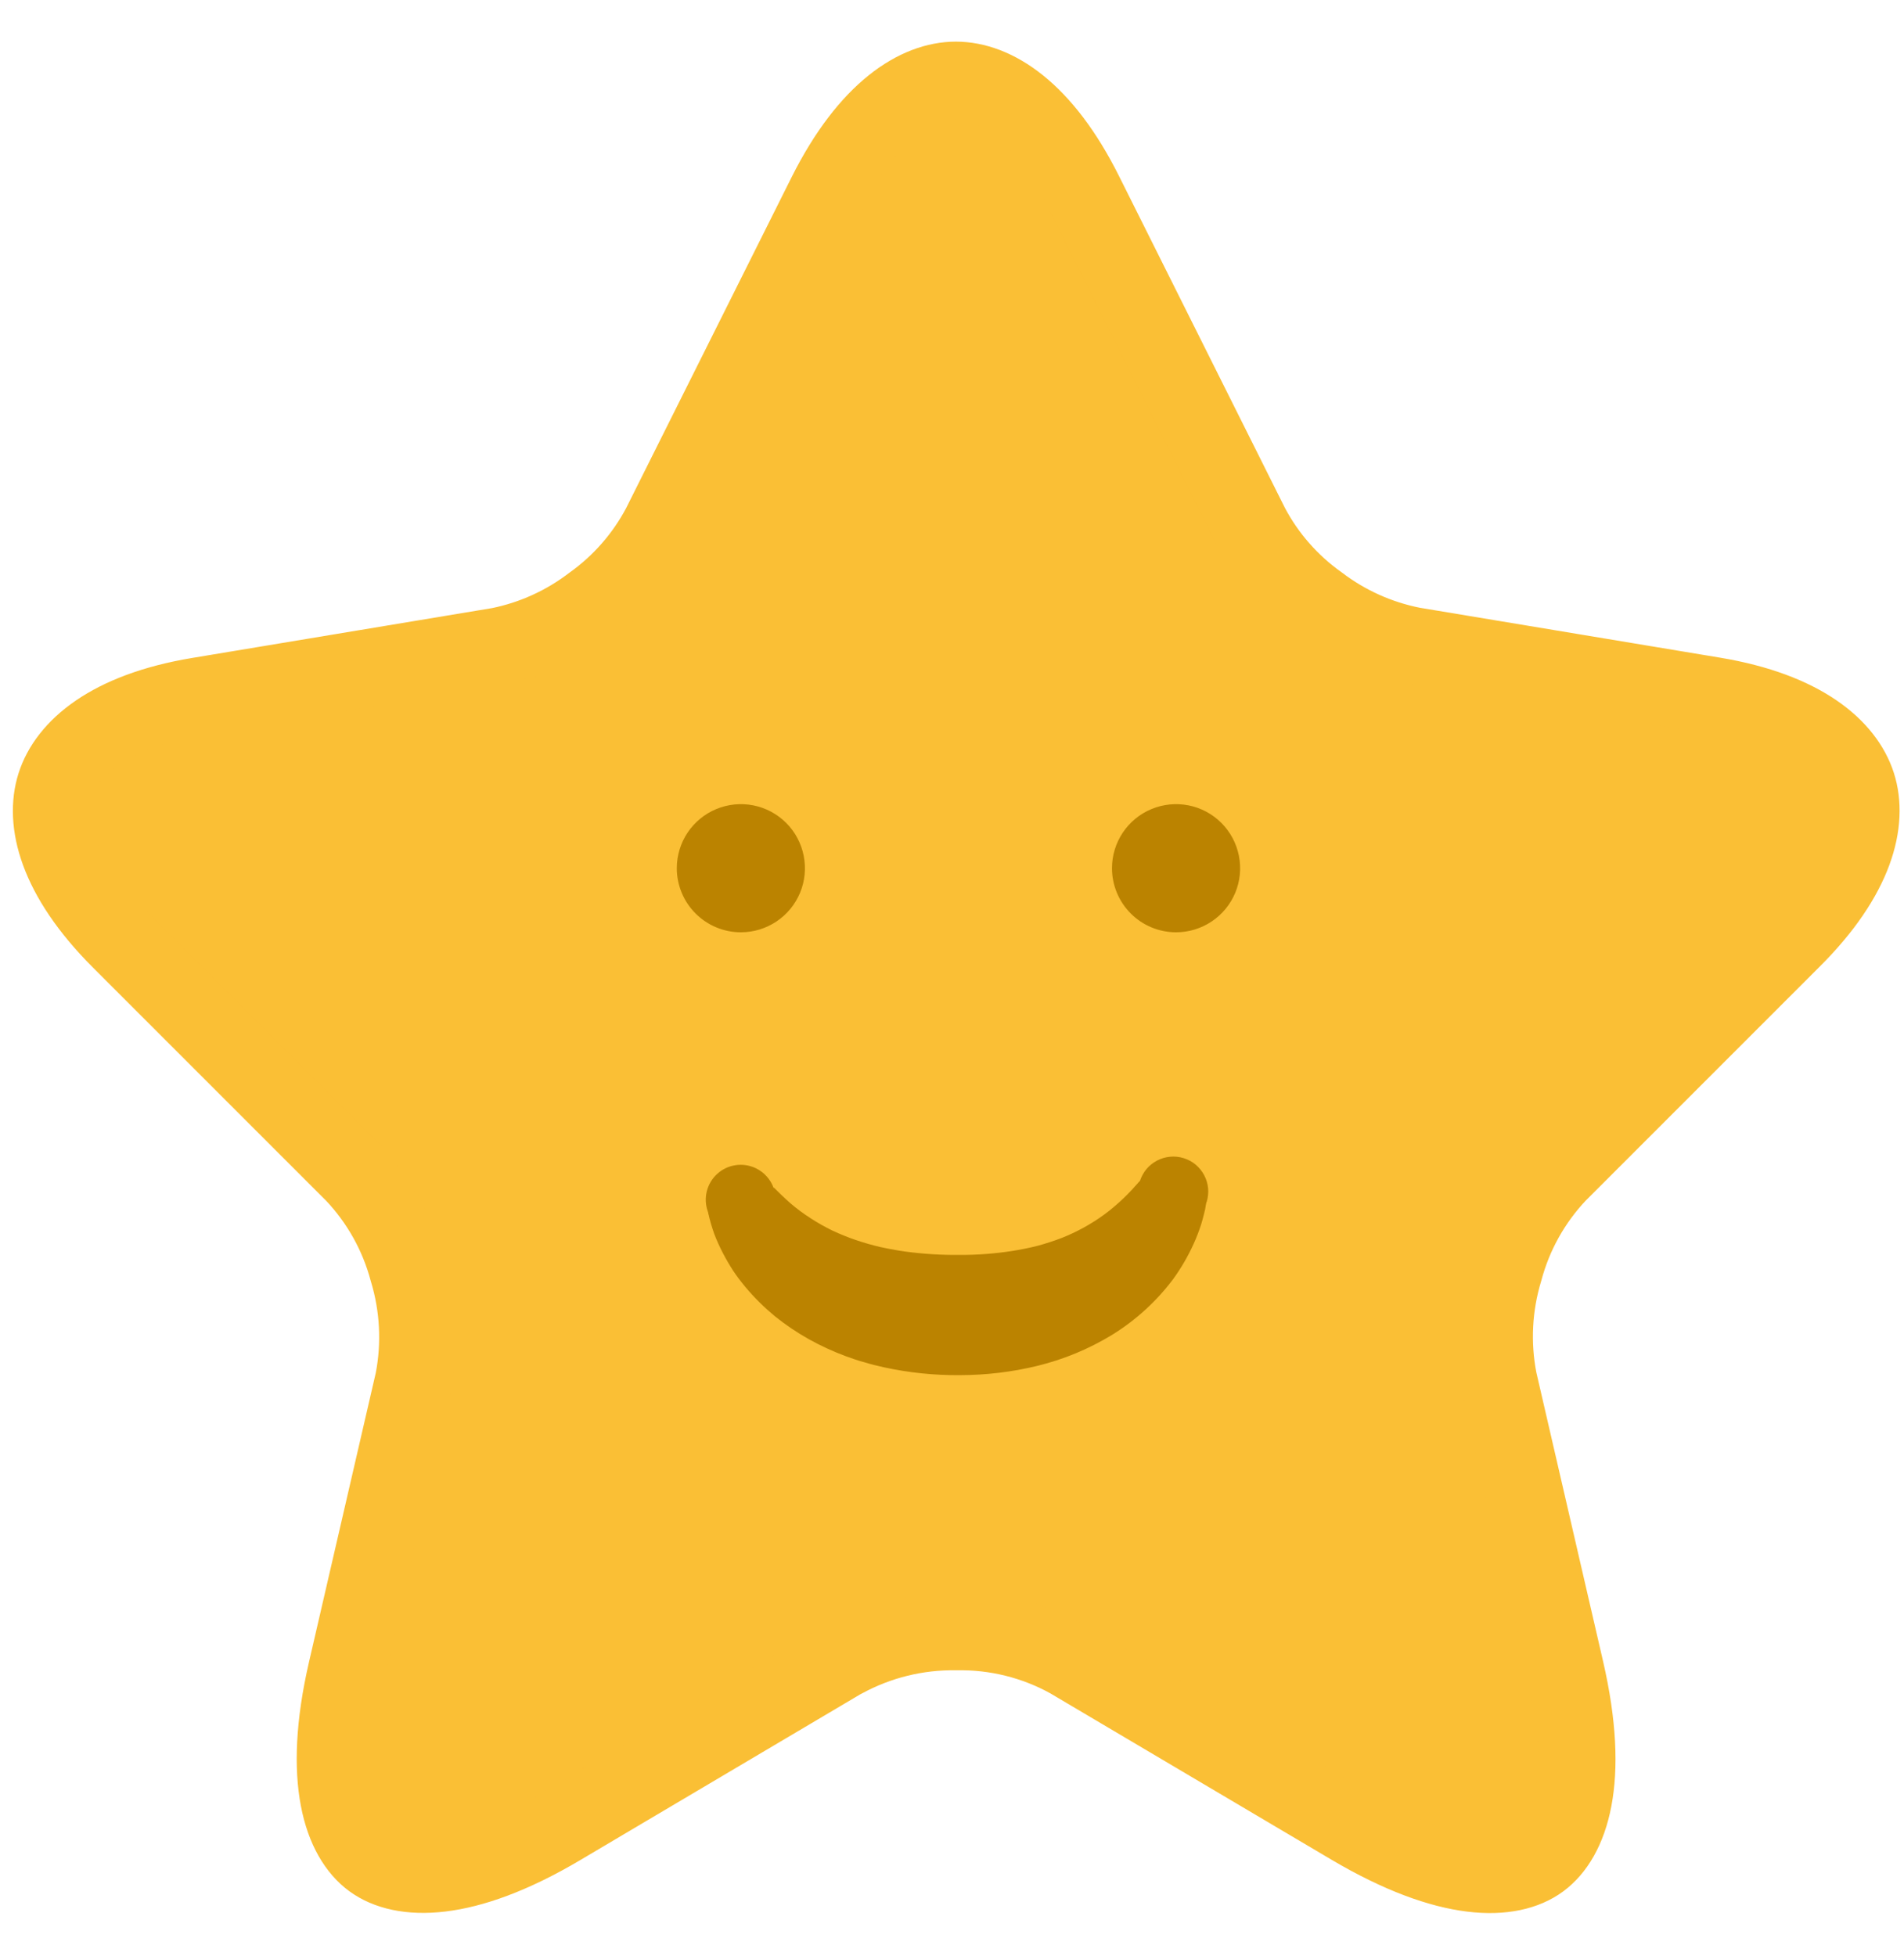 <svg width="37" height="38" viewBox="0 0 37 38" fill="none" xmlns="http://www.w3.org/2000/svg">
<path d="M21.08 3.767L24.304 10.215C24.621 10.814 25.074 11.331 25.626 11.724C26.165 12.135 26.791 12.416 27.456 12.547V12.547L33.304 13.519C35.044 13.809 35.861 14.539 36.088 15.245C36.315 15.951 36.077 17.015 34.823 18.26L30.276 22.807C29.777 23.334 29.418 23.978 29.23 24.68C29.02 25.373 28.982 26.108 29.121 26.82V26.82L30.421 32.447C30.921 34.612 30.5 35.728 29.933 36.147C29.366 36.566 28.168 36.62 26.253 35.488L20.78 32.25C20.11 31.879 19.355 31.691 18.59 31.705C17.822 31.692 17.064 31.879 16.39 32.247H16.385L10.903 35.492C9.003 36.621 7.803 36.56 7.232 36.143C6.661 35.726 6.239 34.607 6.737 32.456L8.037 26.828C8.175 26.116 8.137 25.381 7.927 24.688C7.739 23.986 7.38 23.343 6.882 22.815L2.335 18.268C1.09 17.023 0.85 15.956 1.076 15.25C1.302 14.544 2.113 13.815 3.853 13.525L9.701 12.553C10.36 12.42 10.98 12.138 11.514 11.729C12.064 11.335 12.515 10.819 12.832 10.221L16.057 3.772C16.883 2.129 17.838 1.559 18.575 1.559C19.312 1.559 20.263 2.125 21.08 3.767Z" fill="#FABF35" stroke="#FABF35" stroke-width="1.5" stroke-linecap="round" stroke-linejoin="round"/>
<path d="M14.397 18.115C14.644 18.115 14.884 18.042 15.089 17.905C15.294 17.768 15.453 17.574 15.548 17.346C15.642 17.119 15.666 16.869 15.618 16.627C15.57 16.386 15.452 16.164 15.278 15.99C15.104 15.816 14.882 15.697 14.64 15.649C14.399 15.601 14.148 15.626 13.921 15.72C13.693 15.814 13.499 15.974 13.362 16.178C13.225 16.383 13.152 16.624 13.152 16.87C13.152 17.2 13.284 17.517 13.517 17.75C13.751 17.984 14.067 18.115 14.397 18.115V18.115Z" fill="#BB8300"/>
<path d="M22.854 18.115C23.101 18.115 23.341 18.042 23.546 17.905C23.751 17.768 23.91 17.574 24.005 17.346C24.099 17.119 24.123 16.869 24.075 16.627C24.027 16.386 23.909 16.164 23.735 15.99C23.561 15.816 23.339 15.697 23.097 15.649C22.856 15.601 22.605 15.626 22.378 15.72C22.15 15.814 21.956 15.974 21.819 16.178C21.682 16.383 21.609 16.624 21.609 16.87C21.609 17.2 21.741 17.517 21.974 17.75C22.207 17.984 22.524 18.115 22.854 18.115Z" fill="#BB8300"/>
<path d="M23.445 23.358C23.441 23.38 23.439 23.389 23.436 23.399L23.43 23.43L23.421 23.488L23.396 23.593C23.381 23.66 23.36 23.726 23.341 23.793C23.3 23.92 23.252 24.045 23.197 24.166C23.087 24.409 22.953 24.64 22.797 24.855C22.473 25.286 22.072 25.652 21.613 25.936C21.386 26.074 21.148 26.195 20.902 26.297C20.66 26.397 20.412 26.477 20.157 26.54C19.666 26.659 19.163 26.719 18.657 26.72C18.159 26.725 17.662 26.673 17.174 26.567L16.988 26.523C16.925 26.509 16.863 26.488 16.802 26.471C16.739 26.454 16.678 26.438 16.616 26.415L16.433 26.351C16.186 26.259 15.947 26.149 15.717 26.021C15.485 25.891 15.265 25.742 15.057 25.575C14.851 25.404 14.66 25.216 14.488 25.011C14.444 24.959 14.403 24.905 14.363 24.854C14.322 24.802 14.284 24.745 14.246 24.689C14.174 24.578 14.107 24.463 14.046 24.345C13.984 24.225 13.928 24.102 13.88 23.976C13.858 23.912 13.835 23.846 13.815 23.776C13.805 23.741 13.796 23.707 13.786 23.669L13.773 23.613L13.764 23.581C13.764 23.57 13.764 23.562 13.754 23.538C13.709 23.411 13.703 23.274 13.736 23.144C13.769 23.014 13.84 22.897 13.94 22.807C14.039 22.717 14.163 22.659 14.296 22.64C14.429 22.62 14.564 22.641 14.685 22.698C14.766 22.737 14.838 22.79 14.898 22.857C14.958 22.923 15.004 23 15.034 23.084C15.034 23.073 15.034 23.078 15.034 23.078C15.034 23.079 15.039 23.078 15.041 23.078L15.059 23.095L15.098 23.134C15.126 23.16 15.153 23.189 15.184 23.218C15.241 23.274 15.303 23.329 15.364 23.384C15.489 23.49 15.62 23.587 15.758 23.675C15.893 23.763 16.034 23.841 16.178 23.912C16.325 23.98 16.474 24.041 16.627 24.093C16.782 24.146 16.939 24.191 17.099 24.229C17.18 24.245 17.261 24.265 17.345 24.277C17.387 24.285 17.427 24.294 17.468 24.3L17.596 24.319C17.945 24.366 18.297 24.387 18.649 24.384C18.996 24.385 19.341 24.359 19.683 24.305C19.846 24.279 20.006 24.247 20.166 24.206C20.32 24.164 20.473 24.115 20.622 24.058C20.92 23.941 21.201 23.787 21.459 23.599C21.591 23.502 21.716 23.395 21.834 23.282C21.893 23.224 21.953 23.165 22.009 23.104L22.049 23.058L22.09 23.014L22.127 22.971L22.145 22.953C22.146 22.951 22.149 22.948 22.151 22.947C22.151 22.947 22.157 22.947 22.151 22.951C22.178 22.866 22.221 22.787 22.277 22.718C22.393 22.58 22.558 22.493 22.738 22.476C22.826 22.467 22.915 22.477 23 22.503C23.085 22.529 23.165 22.572 23.233 22.628C23.372 22.744 23.459 22.909 23.477 23.088C23.485 23.177 23.475 23.267 23.45 23.352L23.445 23.358Z" fill="#BB8300"/>
</svg>
